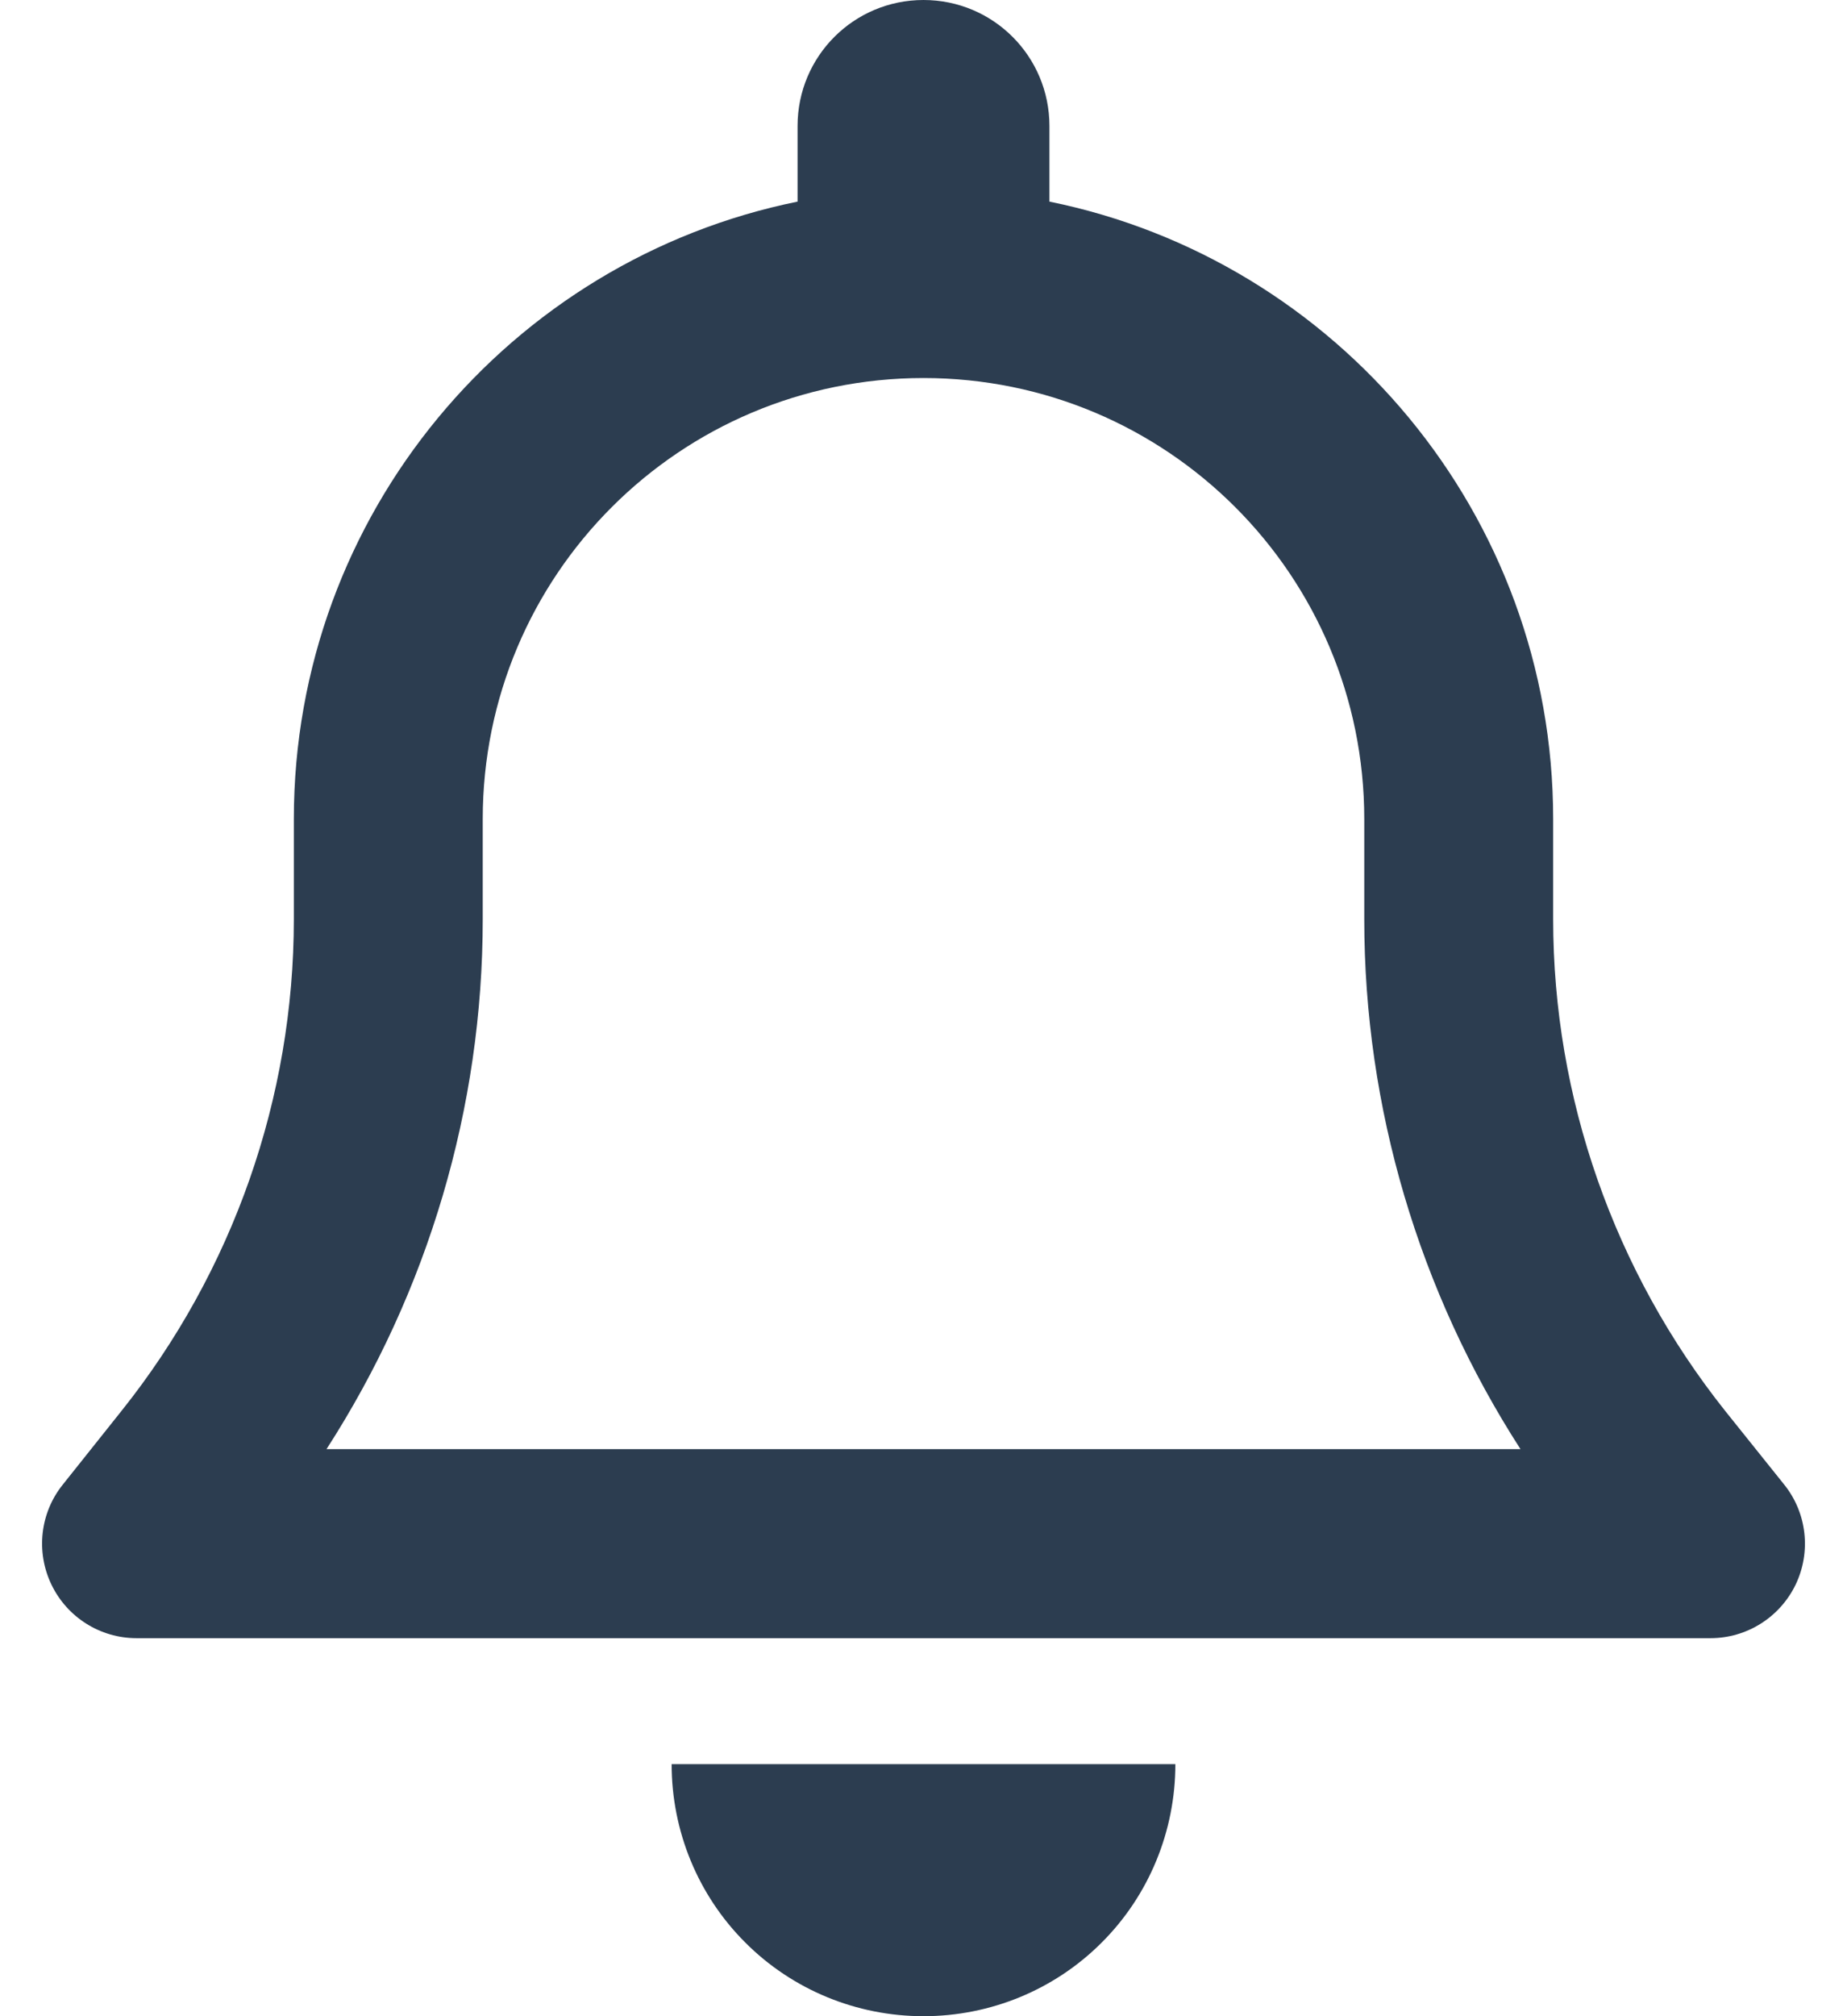 <svg width="22" height="24" viewBox="0 0 22 24" fill="none" xmlns="http://www.w3.org/2000/svg">
<g clip-path="url(#clip0_1_3412)">
<path d="M11 0C10.17 0 9.5 0.67 9.5 1.5V2.4C6.078 3.094 3.5 6.122 3.5 9.75V10.941C3.5 13.069 2.773 15.136 1.447 16.795L0.748 17.672C0.477 18.009 0.425 18.473 0.613 18.863C0.8 19.252 1.194 19.5 1.625 19.5H20.375C20.806 19.5 21.2 19.252 21.388 18.863C21.575 18.473 21.523 18.009 21.252 17.672L20.553 16.8C19.227 15.136 18.5 13.069 18.5 10.941V9.75C18.5 6.122 15.922 3.094 12.5 2.4V1.5C12.5 0.67 11.83 0 11 0ZM11 4.5C13.902 4.5 16.25 6.848 16.25 9.75V10.941C16.25 13.186 16.902 15.375 18.111 17.25H3.889C5.098 15.375 5.75 13.186 5.75 10.941V9.75C5.75 6.848 8.098 4.5 11 4.5ZM14 21H11H8C8 21.797 8.314 22.561 8.877 23.123C9.439 23.686 10.203 24 11 24C11.797 24 12.561 23.686 13.123 23.123C13.686 22.561 14 21.797 14 21Z" fill="#2C3D50"/>
</g>
<defs>
<clipPath id="clip0_1_3412">
<rect width="21" height="24" fill="white" transform="translate(0.5)"/>
</clipPath>
</defs>
</svg>
